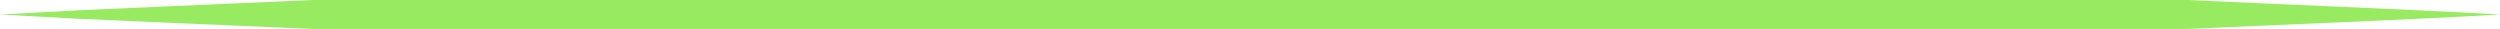 <svg xmlns="http://www.w3.org/2000/svg" viewBox="0 0 259.96 3.02"><defs><style>.cls-1{fill:#f9f9f9;}.cls-2{fill:#98eb61;}</style></defs><title>line</title><g id="Layer_2" data-name="Layer 2"><g id="Layer_1-2" data-name="Layer 1"><line class="cls-1" y1="1.51" x2="259.96" y2="1.51"/><path class="cls-2" d="M0,1.51l8.12-.44L16.25.71,32.5,0h195C238.3.52,249.13.9,260,1.51c-10.83.61-21.66,1-32.5,1.5H32.5L16.25,2.31,8.12,1.95Z"/></g></g></svg>